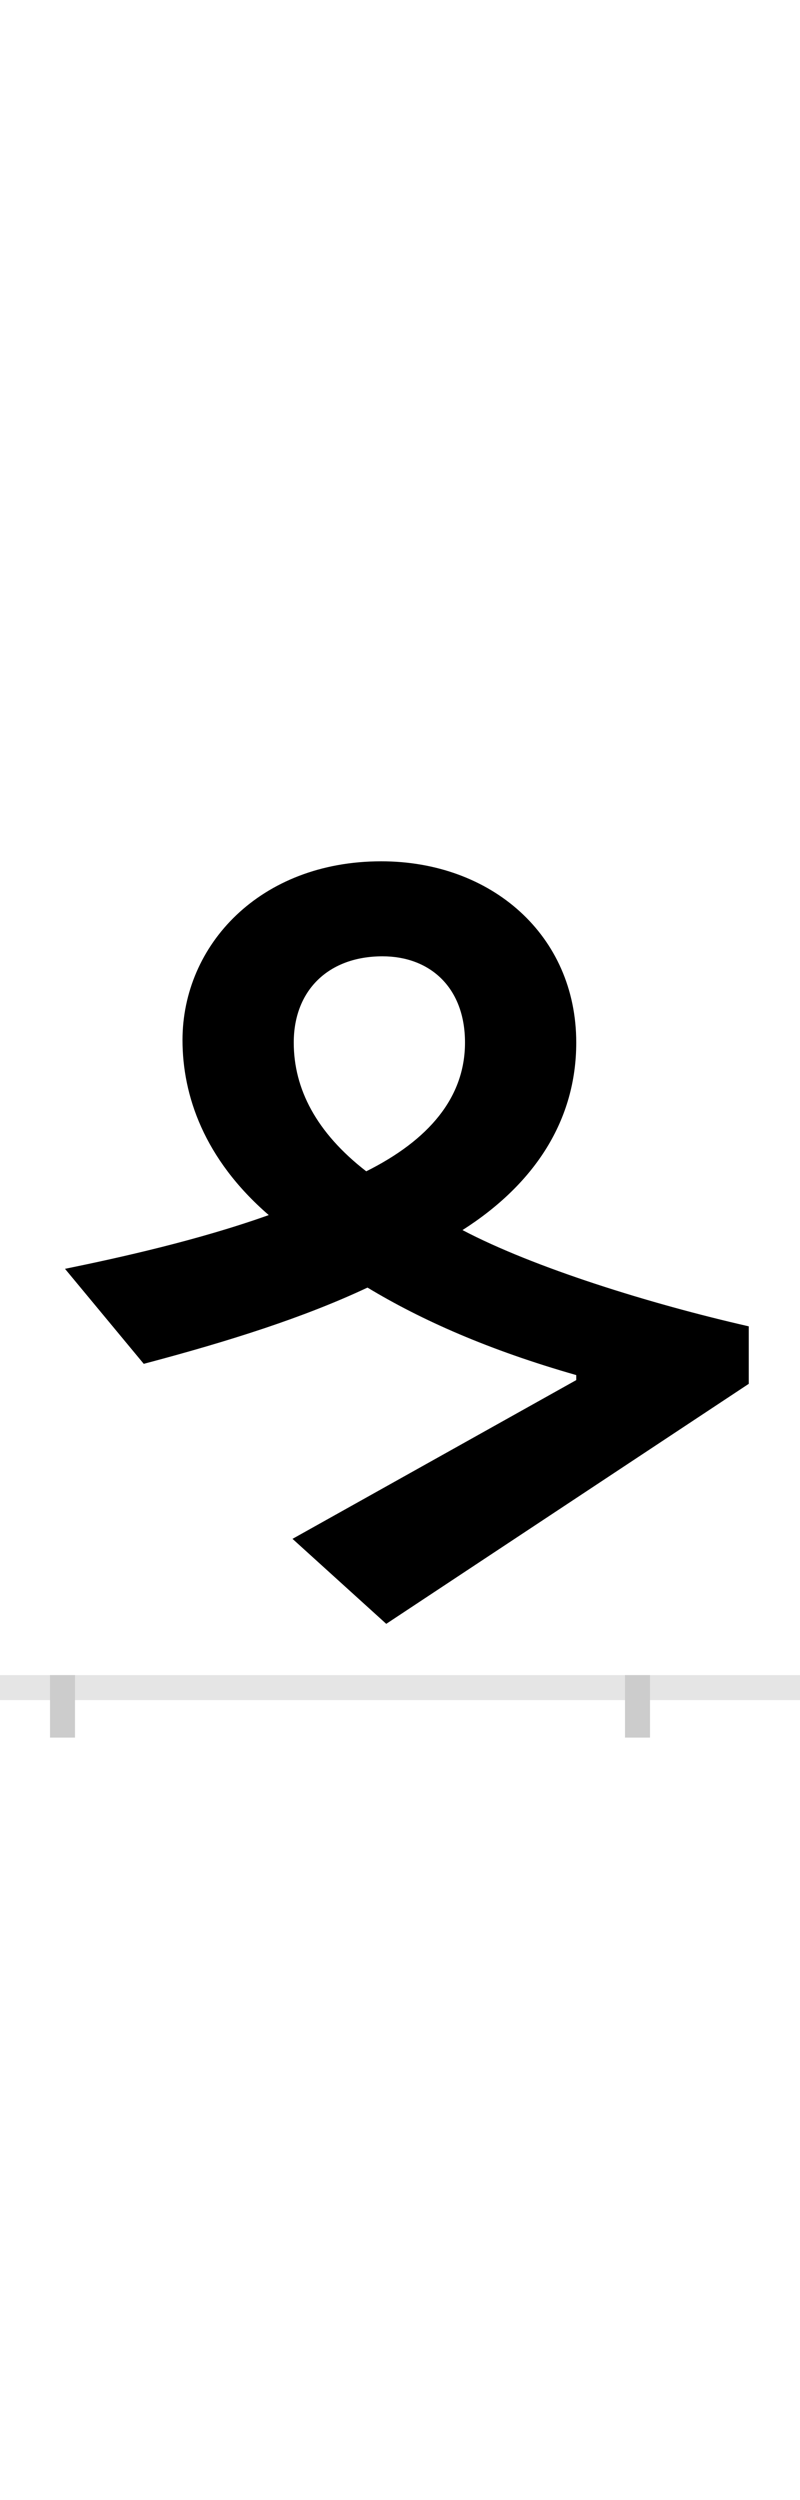 <?xml version="1.0" encoding="UTF-8"?>
<svg height="200.0" version="1.1" width="64.0" xmlns="http://www.w3.org/2000/svg" xmlns:xlink="http://www.w3.org/1999/xlink">
 <rect width="100%" height="100%" fill="#808080" stroke="none"/>
 <path d="M0,0 l64,0 l0,200 l-64,0 Z M0,0" fill="rgb(255,255,255)" transform="matrix(1,0,0,-1,0.0,200.0)"/>
 <path d="M0,0 l64,0" fill="none" stroke="rgb(229,229,229)" stroke-width="2" transform="matrix(1,0,0,-1,0.0,135.0)"/>
 <path d="M0,1 l0,-5" fill="none" stroke="rgb(204,204,204)" stroke-width="2" transform="matrix(1,0,0,-1,5.0,135.0)"/>
 <path d="M0,1 l0,-5" fill="none" stroke="rgb(204,204,204)" stroke-width="2" transform="matrix(1,0,0,-1,51.0,135.0)"/>
 <path d="M549,243 l0,46 c-79,18,-172,47,-229,77 c58,37,91,88,91,150 c0,86,-68,145,-156,145 c-97,0,-159,-67,-159,-143 c0,-44,17,-95,69,-140 c-56,-20,-119,-34,-163,-43 l63,-76 c68,18,128,37,179,61 c43,-26,97,-50,167,-70 l0,-4 l-227,-127 l75,-68 Z M185,516 c0,42,28,69,71,69 c38,0,66,-25,66,-69 c0,-44,-29,-78,-79,-103 c-40,31,-58,66,-58,103 Z M185,516" fill="rgb(0,0,0)" transform="matrix(0.1,0.0,0.0,-0.1,5.0,135.0)"/>
</svg>